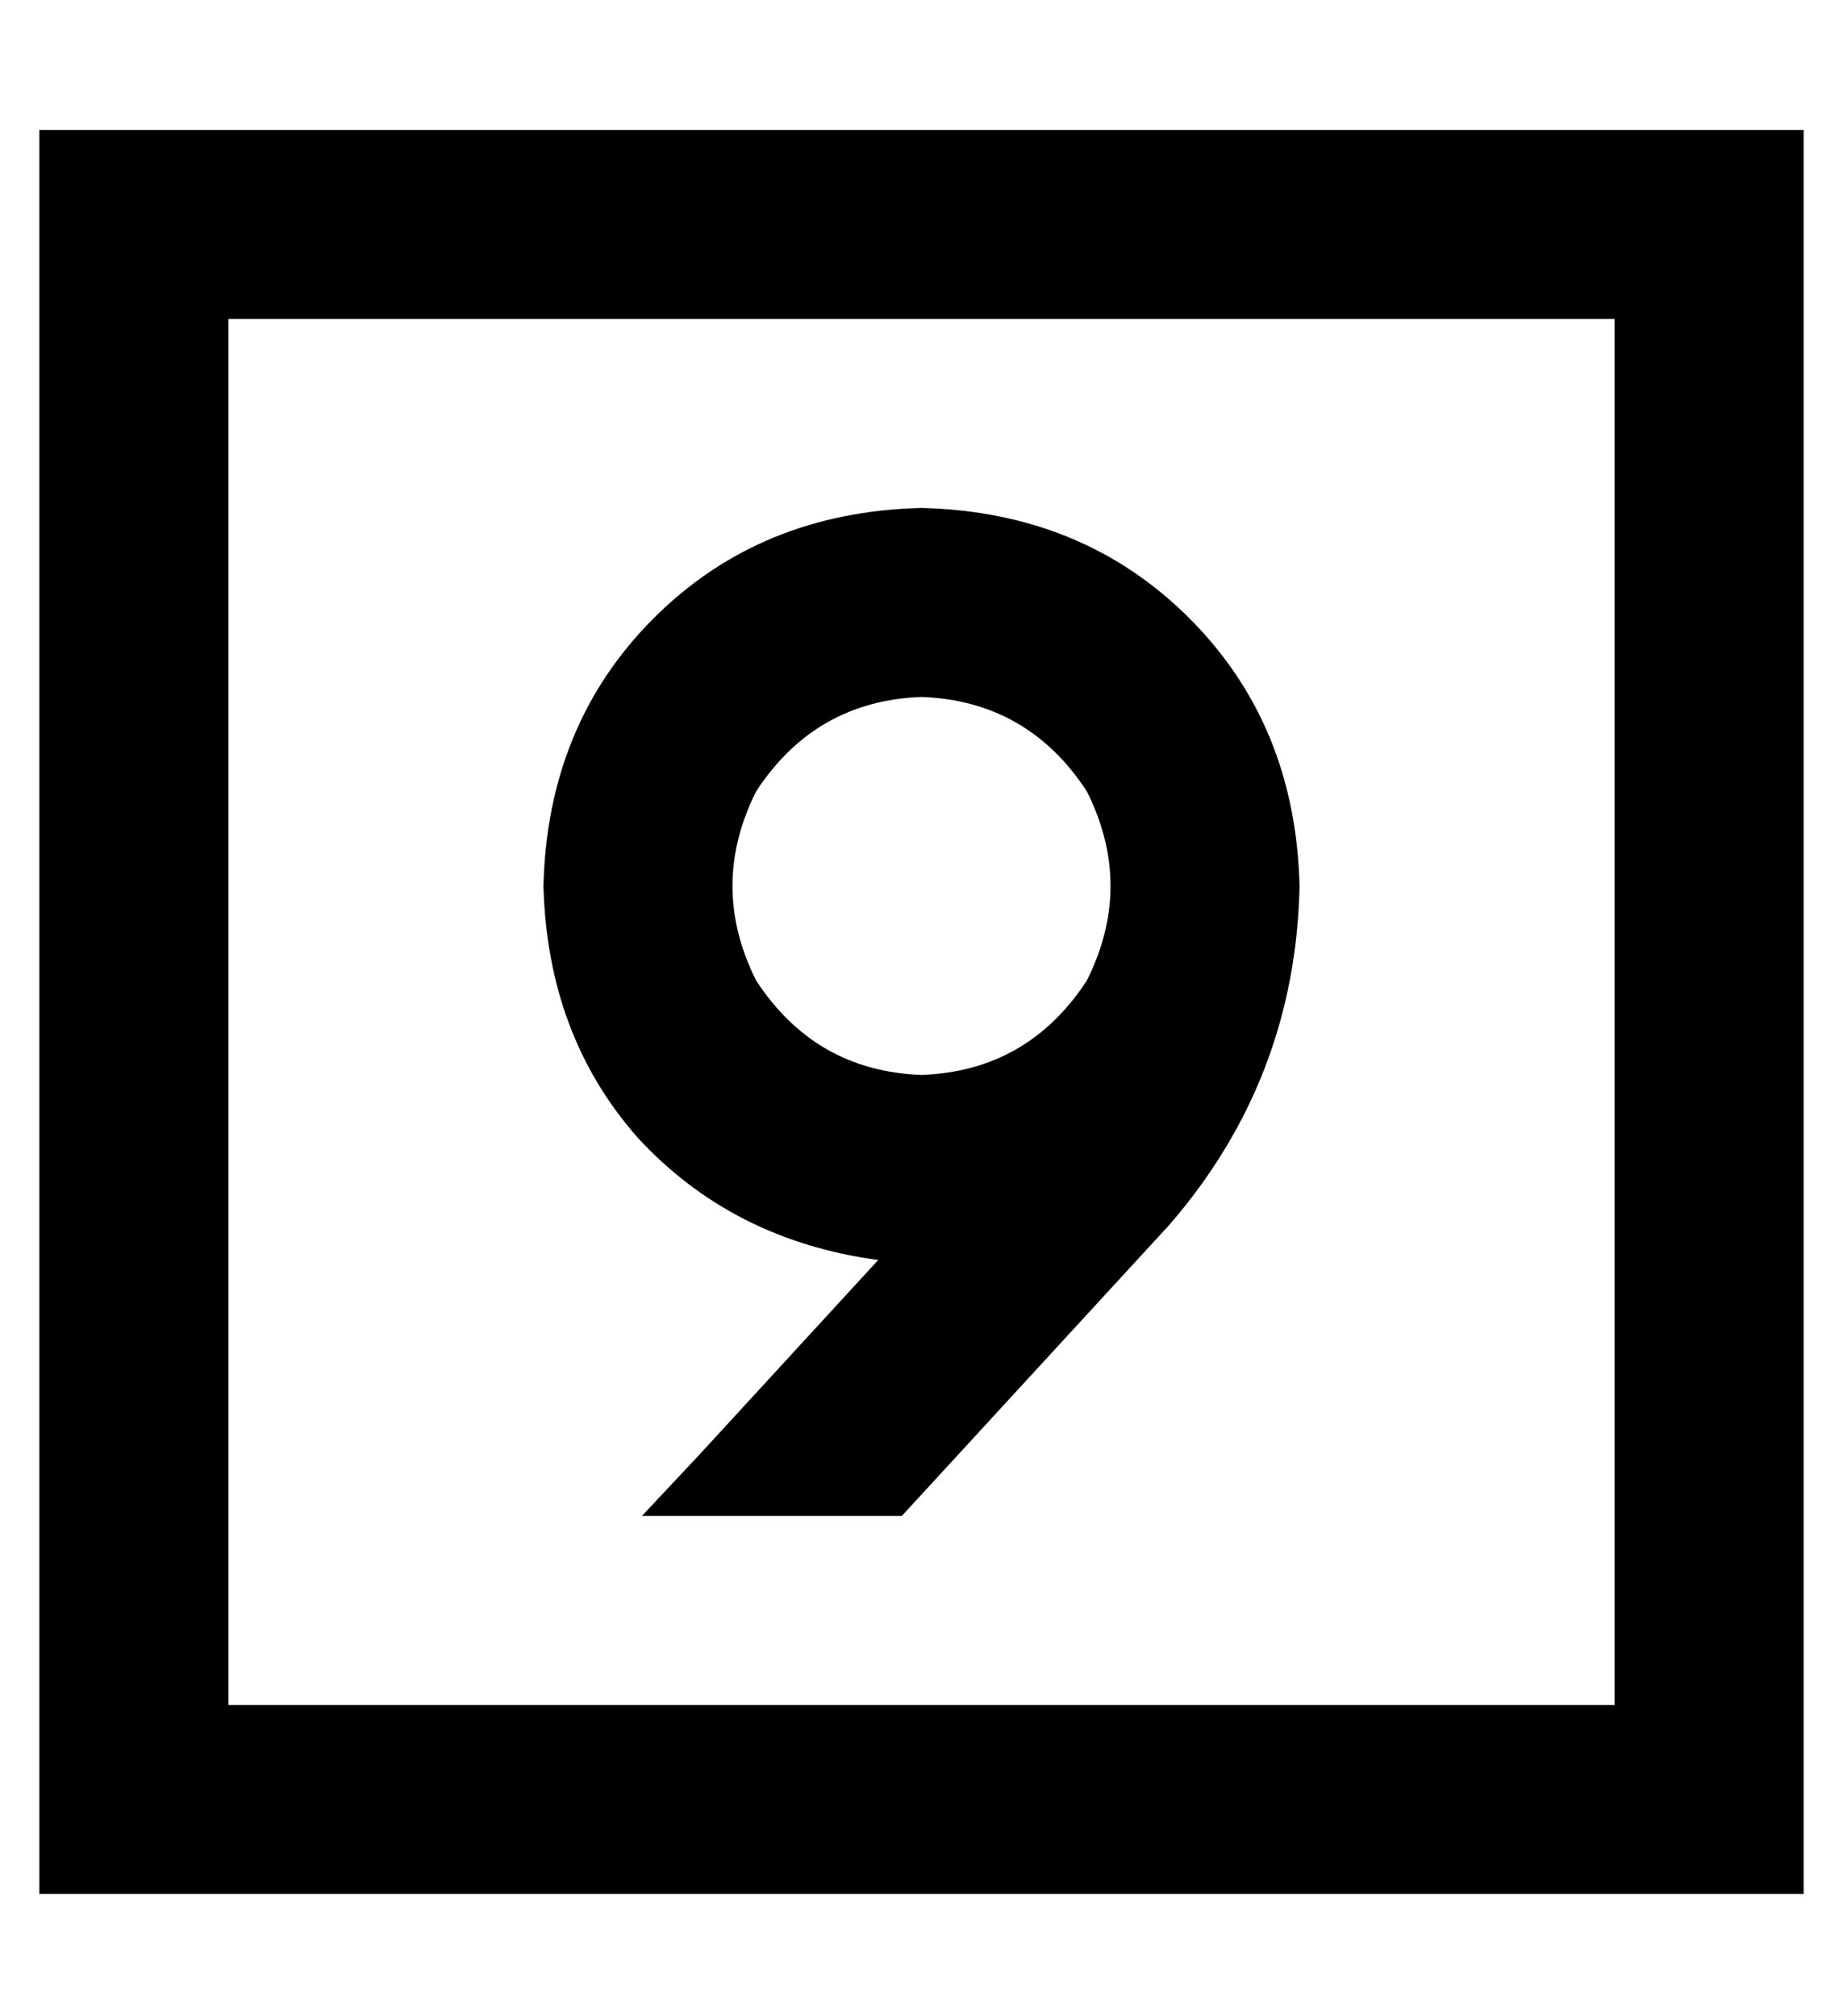 <?xml version="1.0" standalone="no"?>
<!DOCTYPE svg PUBLIC "-//W3C//DTD SVG 1.1//EN" "http://www.w3.org/Graphics/SVG/1.1/DTD/svg11.dtd" >
<svg xmlns="http://www.w3.org/2000/svg" xmlns:xlink="http://www.w3.org/1999/xlink" version="1.1" viewBox="-10 -40 468 512">
   <path fill="currentColor"
d="M400 41v352v-352v352h-352v0v-352v0h352v0zM48 -7h-48h48h-48v48v0v352v0v48v0h48h400v-48v0v-352v0v-48v0h-48h-352zM224 233q-27 -1 -42 -24q-12 -24 0 -48q15 -23 42 -24q27 1 42 24q12 24 0 48q-15 23 -42 24v0zM320 185q-1 -41 -28 -68v0v0q-27 -27 -68 -28
q-41 1 -68 28t-28 68q1 38 24 64q24 26 61 31l-45 49v0l-15 16v0h66v0l68 -74v0q32 -37 33 -86v0z" />
</svg>
